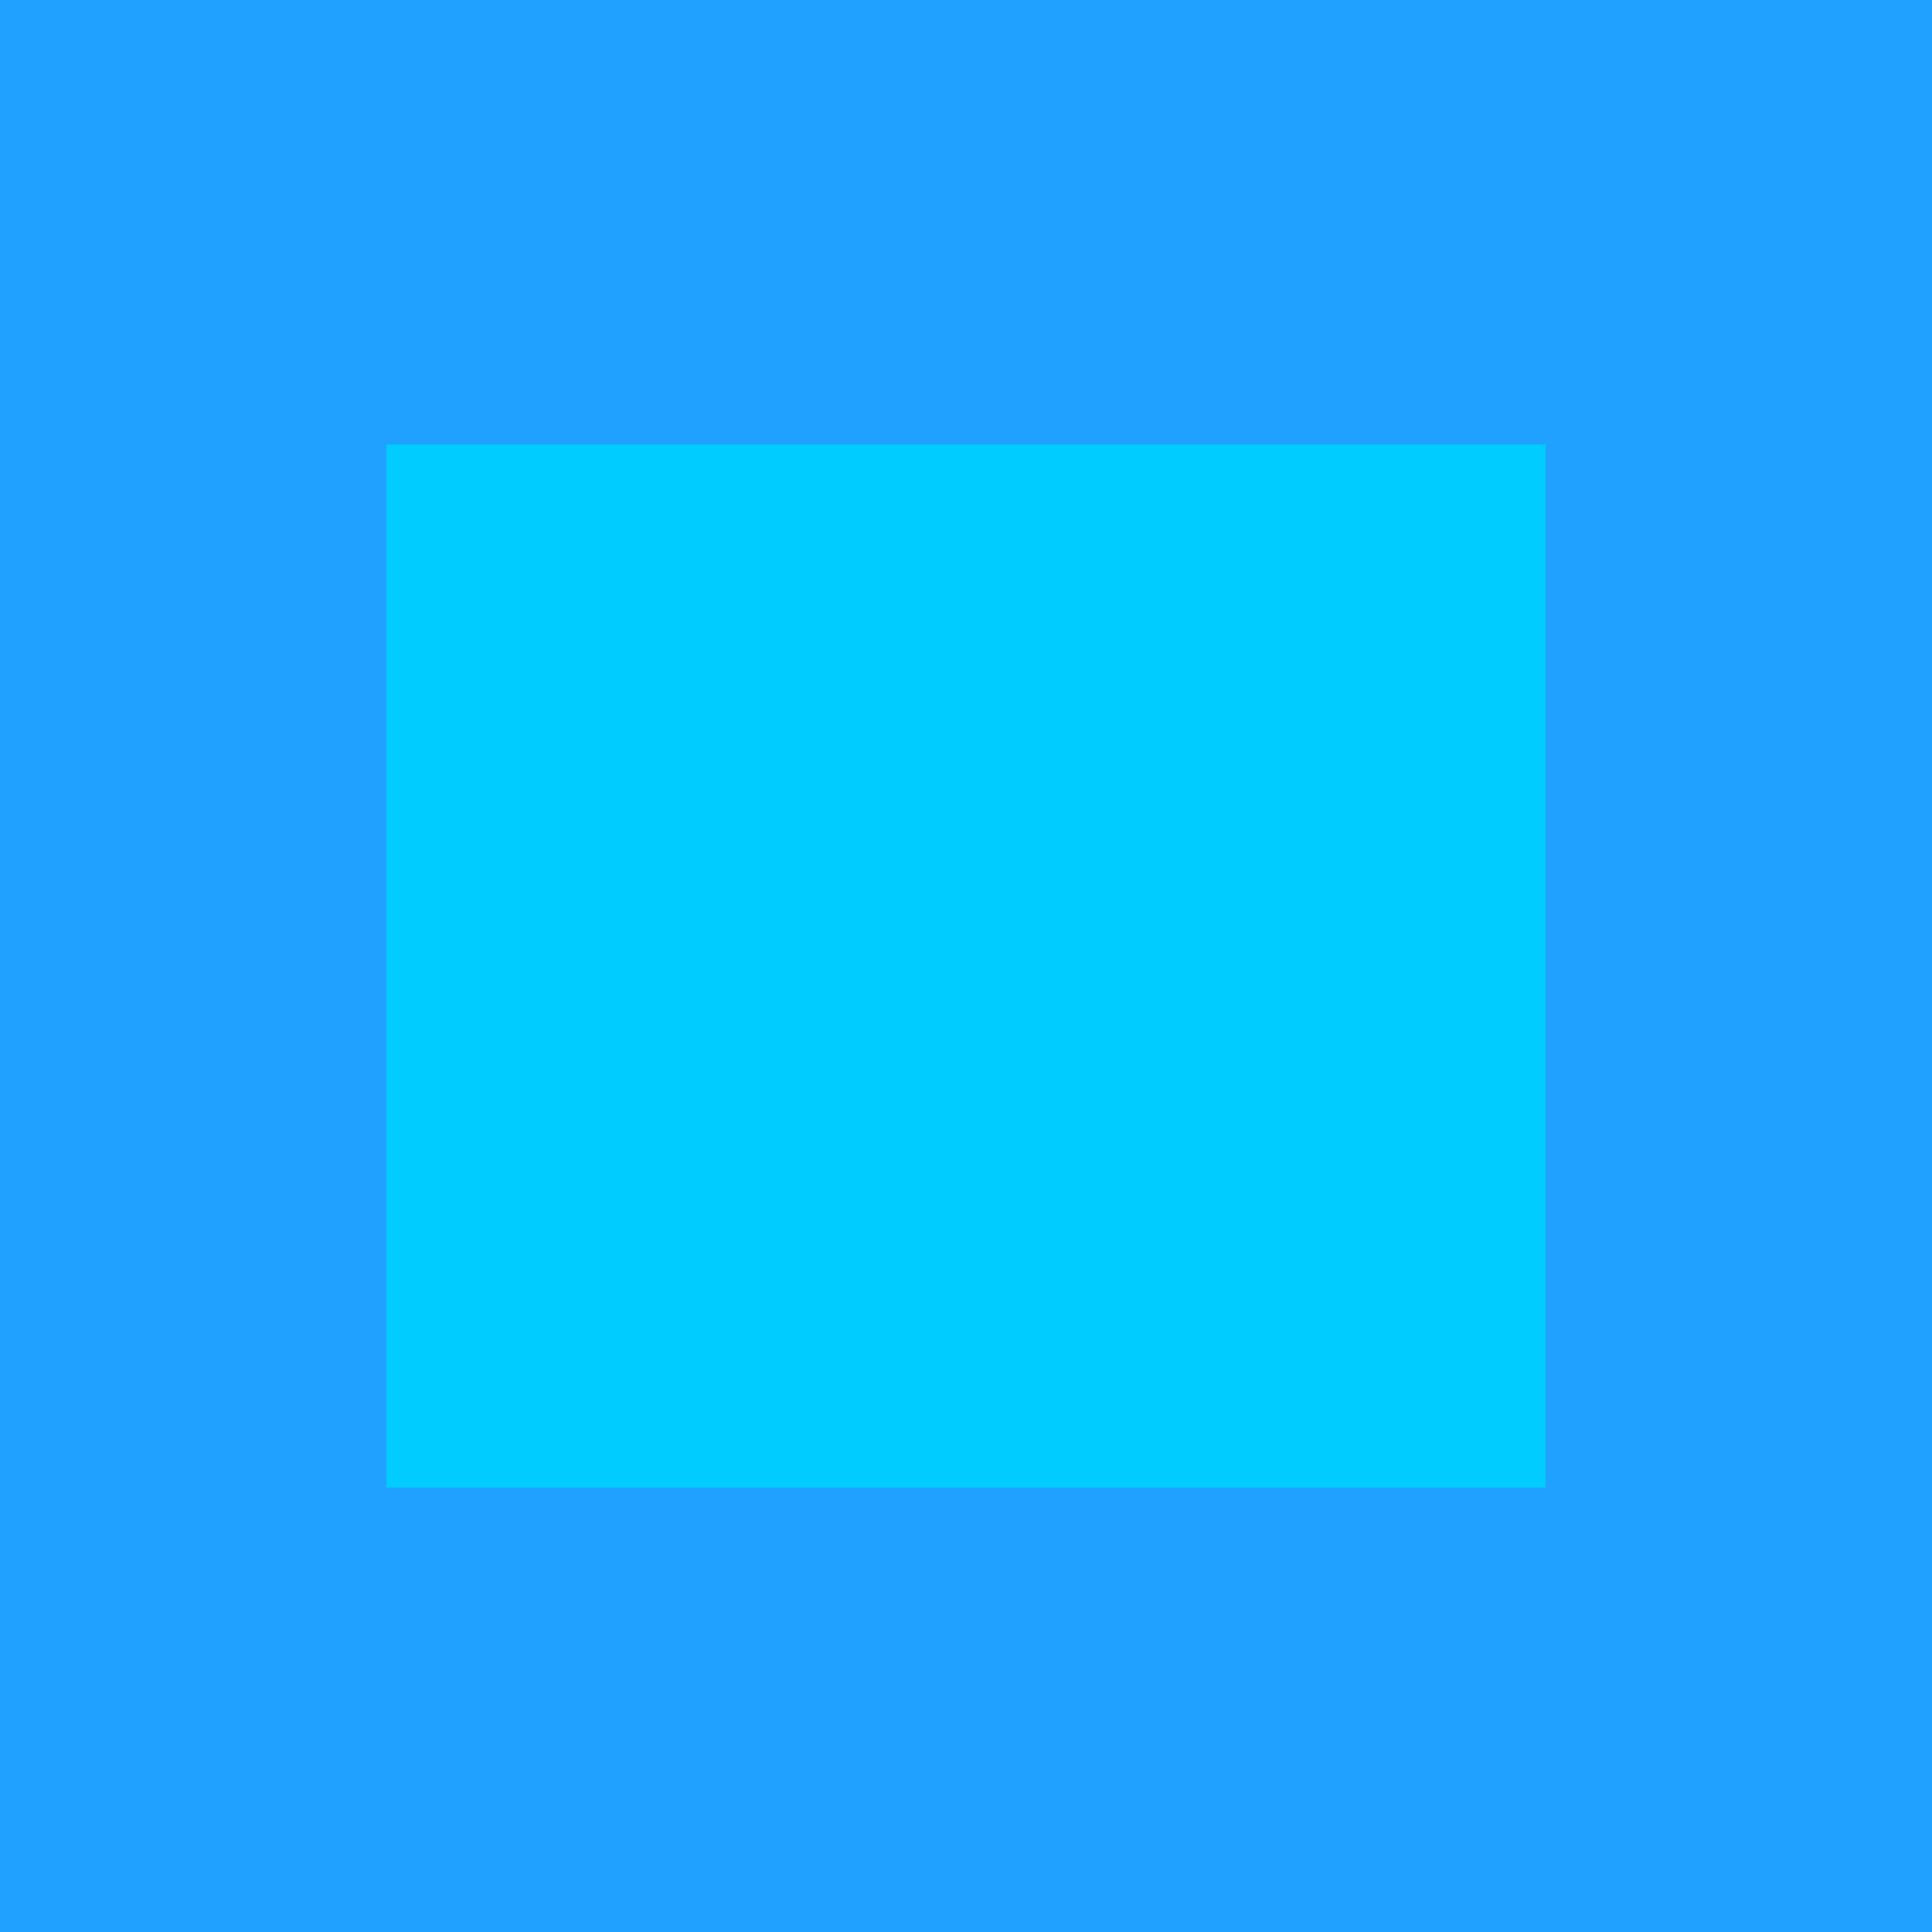 <?xml version="1.0" encoding="UTF-8" standalone="no"?>
<!-- Created with Inkscape (http://www.inkscape.org/) -->

<svg
   xmlns:dc="http://purl.org/dc/elements/1.1/"
   xmlns:cc="http://creativecommons.org/ns#"
   xmlns:rdf="http://www.w3.org/1999/02/22-rdf-syntax-ns#"
   xmlns:svg="http://www.w3.org/2000/svg"
   xmlns="http://www.w3.org/2000/svg"
   xmlns:sodipodi="http://sodipodi.sourceforge.net/DTD/sodipodi-0.dtd"
   xmlns:inkscape="http://www.inkscape.org/namespaces/inkscape"
   width="100"
   height="100"
   id="svg2"
   version="1.1"
   inkscape:version="0.48.4 r9939"
   sodipodi:docname="tile_icons.svg"
   inkscape:export-filename="D:\Downloads\tileicons.png"
   inkscape:export-xdpi="90"
   inkscape:export-ydpi="90">
  <defs
     id="defs4">
    <inkscape:perspective
       sodipodi:type="inkscape:persp3d"
       inkscape:vp_x="-17.72584 : 14.891498 : 0"
       inkscape:vp_y="3.5000302e-014 : 350.74491 : 0"
       inkscape:vp_z="813.73816 : 0 : 0"
       inkscape:persp3d-origin="127.91505 : 41.405073 : 1"
       id="perspective5905" />
  </defs>
  <sodipodi:namedview
     id="base"
     pagecolor="#ffffff"
     bordercolor="#666666"
     borderopacity="1.0"
     inkscape:pageopacity="0.0"
     inkscape:pageshadow="2"
     inkscape:zoom="1"
     inkscape:cx="182.47541"
     inkscape:cy="214.97118"
     inkscape:document-units="px"
     inkscape:current-layer="layer1"
     showgrid="false"
     inkscape:window-width="1920"
     inkscape:window-height="1017"
     inkscape:window-x="-8"
     inkscape:window-y="-8"
     inkscape:window-maximized="1"
     showguides="true"
     inkscape:guide-bbox="true"
     inkscape:object-paths="false"
     inkscape:snap-smooth-nodes="true"
     inkscape:object-nodes="true"
     inkscape:snap-midpoints="false" />
  <g
     inkscape:groupmode="layer"
     id="layer2"
     inkscape:label="Tile"
     sodipodi:insensitive="true"
     style="display:inline">
    <rect
       style="fill:#20a0ff;fill-opacity:1;stroke:none"
       id="rect4234"
       width="100"
       height="100"
       x="0"
       y="0" />
  </g>
  <g
     inkscape:groupmode="layer"
     id="layer4"
     inkscape:label="Icon Place"
     style="display:inline"
     sodipodi:insensitive="true">
    <path
       style="fill:#00ccff;fill-opacity:1;stroke:none"
       d="m 20,23 60,0 0,54 -60,0 z"
       id="rect5035-7"
       inkscape:connector-curvature="0"
       sodipodi:nodetypes="ccccc" />
  </g>
  <g
     inkscape:label="Layer 1"
     inkscape:groupmode="layer"
     id="layer1"
     transform="translate(0,-952.362)">
    <g
       id="g5450"
       transform="translate(-1.414,-11.314)">
      <rect
         y="746.449"
         x="283.496"
         height="45.714"
         width="70"
         id="rect2985"
         style="fill:#000080;fill-opacity:1;stroke:none" />
      <rect
         transform="matrix(0.959,-0.285,0,1,0,0)"
         y="830.618"
         x="295.727"
         height="45.714"
         width="61.499"
         id="rect2985-7-4"
         style="fill:#008080;fill-opacity:1;stroke:none" />
      <path
         id="rect3005-0"
         d="m 333.706,747.124 0,14.625 14.871,-4.415 c 0.062,-0.016 0.122,-0.036 0.184,-0.055 3.406,-1.011 6.185,-5.105 6.185,-9.149 0,-4.043 -2.78,-6.487 -6.185,-5.476 -0.062,0.018 -0.123,0.034 -0.184,0.055 l -14.871,4.415 z m 15.055,0.343 c 1.163,-0.345 2.106,0.494 2.106,1.875 0,1.381 -0.943,2.78 -2.106,3.125 -1.163,0.345 -2.106,-0.494 -2.106,-1.875 0,-1.381 0.943,-2.78 2.106,-3.125 z"
         style="fill:#00ffff;fill-opacity:1;stroke:none"
         inkscape:connector-curvature="0" />
    </g>
    <g
       style="fill:#ff0000"
       transform="matrix(0.963,0,0,0.963,110.686,-108.497)"
       id="g5029">
      <path
         inkscape:connector-curvature="0"
         id="path4171"
         d="m 60.978,995.253 c -3.308,0 -6.084,2.674 -6.084,5.982 0,3.308 2.776,6.008 6.084,6.008 l 0.076,0 14.605,2e-4 0,-11.99 -14.605,-1.8e-4 z m 0,3.937 c 1.129,0 2.045,0.916 2.045,2.045 0,1.13 -0.916,2.045 -2.045,2.045 -1.129,0 -2.045,-0.916 -2.045,-2.045 0,-1.129 0.916,-2.045 2.045,-2.045 z"
         style="fill:#ff0000;fill-opacity:1;stroke:none"
         sodipodi:nodetypes="sssccccssssss" />
      <path
         id="path4175"
         d="m 21.669,982.684 0,37.379 50.864,0 0,-10.383 -11.904,0 -0.102,0 c -4.333,0 -7.976,-4.125 -7.976,-8.458 0,-4.333 3.643,-8.155 7.976,-8.155 l 0.102,0 11.93,0 -0.026,-10.383 z"
         style="fill:#ff0000;fill-opacity:1;stroke:none"
         inkscape:connector-curvature="0"
         sodipodi:nodetypes="cccccssscccc" />
    </g>
    <g
       id="g4199"
       transform="translate(241.191,-247.019)">
      <path
         inkscape:connector-curvature="0"
         id="path4171-4"
         d="m 184.416,997.707 c -4.044,0 -7.312,3.269 -7.312,7.312 0,4.043 3.269,7.344 7.312,7.344 l 0.219,0 17.656,0 0,-14.656 -17.656,0 -0.219,0 z m 0,4.812 c 1.381,0 2.5,1.119 2.5,2.5 0,1.381 -1.119,2.5 -2.5,2.5 -1.381,0 -2.5,-1.119 -2.5,-2.5 0,-1.381 1.119,-2.5 2.5,-2.5 z"
         style="fill:#008080;fill-opacity:1;stroke:none" />
      <path
         sodipodi:nodetypes="cccccssscccc"
         inkscape:connector-curvature="0"
         id="path4175-5"
         d="m 135.978,982.269 0,45.719 63.969,0 0,-14.625 -15.312,0 -0.219,0 c -4.588,0 -8.312,-3.761 -8.312,-8.344 0,-4.582 3.73,-8.312 8.312,-8.312 l 0.219,0 15.312,0 0,-14.438 z"
         style="fill:#008080;fill-opacity:1;stroke:none" />
    </g>
    <g
       id="g5758"
       transform="translate(741.755,-166.877)">
      <path
         transform="matrix(1.979,0,0,1.979,-3.429,1092.95)"
         d="m -108.31,-83.409 c 0,7.712 -6.252,13.963 -13.963,13.963 -7.712,0 -13.963,-6.252 -13.963,-13.963 0,-7.712 6.252,-13.963 13.963,-13.963 7.712,0 13.963,6.252 13.963,13.963 z"
         sodipodi:ry="13.963245"
         sodipodi:rx="13.963245"
         sodipodi:cy="-83.409119"
         sodipodi:cx="-122.27275"
         id="path5087-4"
         style="fill:#008000;fill-opacity:1;stroke:none"
         sodipodi:type="arc" />
      <path
         transform="matrix(-1.739,0,0,-1.739,-480.574,787.824)"
         d="m -127.556,-80.579 c 0,4.273 -3.464,7.736 -7.736,7.736 -4.273,0 -7.736,-3.464 -7.736,-7.736 0,-4.273 3.464,-7.736 7.736,-7.736 4.273,0 7.736,3.464 7.736,7.736 z"
         sodipodi:ry="7.736393"
         sodipodi:rx="7.736393"
         sodipodi:cy="-80.578735"
         sodipodi:cx="-135.29253"
         id="path5089-2-9"
         style="fill:#0000ff;fill-opacity:1;stroke:none"
         sodipodi:type="arc" />
      <g
         transform="translate(-214.515,-194.173)"
         id="g5223-9-2">
        <path
           style="fill:none;stroke:#000000;stroke-width:1px;stroke-linecap:butt;stroke-linejoin:miter;stroke-opacity:1"
           d="m -6.133,1122.084 -49.437,0"
           id="path5196-5-7"
           inkscape:connector-curvature="0" />
        <path
           style="fill:none;stroke:#000000;stroke-width:1px;stroke-linecap:butt;stroke-linejoin:miter;stroke-opacity:1"
           d="m -30.851,1097.365 0,49.437"
           id="path5196-6-4-7"
           inkscape:connector-curvature="0" />
      </g>
      <path
         inkscape:transform-center-y="-5.0705561"
         inkscape:transform-center-x="5.0705808"
         transform="matrix(-0.241,-0.241,0.247,-0.247,-297.747,895.95)"
         d="m -166.399,76.742 6.515,-34.644 -6.515,-36.573 26.745,22.964 34.931,12.644 -33.26,11.68 z"
         inkscape:randomized="0"
         inkscape:rounded="0"
         inkscape:flatsided="false"
         sodipodi:arg2="3.0730199"
         sodipodi:arg1="2.0943951"
         sodipodi:r2="14.076442"
         sodipodi:r1="41.11721"
         sodipodi:cy="41.133362"
         sodipodi:cx="-145.84077"
         sodipodi:sides="3"
         id="path5653"
         style="fill:#ff0000;fill-opacity:1;stroke:none"
         sodipodi:type="star" />
    </g>
    <path
       style="fill:#ff0000;fill-opacity:1;stroke:none"
       d="m 274.656,837.362 c -2.032,0 -3.656,1.624 -3.656,3.656 l 0,1.344 57,0 0,-1.344 c 0,-2.032 -1.624,-3.656 -3.656,-3.656 z M 271,849.362 l 0,21.344 c 0,2.032 1.624,3.656 3.656,3.656 l 49.688,0 c 2.032,0 3.656,-1.624 3.656,-3.656 l 0,-21.344 z"
       id="rect5793-8-6"
       inkscape:connector-curvature="0"
       sodipodi:nodetypes="ssccssscsssscc" />
    <rect
       style="fill:#008080;fill-opacity:1;stroke:none"
       id="rect5793-8-6-5"
       width="37"
       height="57"
       x="744.862"
       y="-610"
       transform="matrix(0,1,-1,0,0,0)"
       ry="3.668" />
    <g
       id="g5105"
       transform="matrix(0.496,0,0,0.496,976.894,220.322)">
      <g
         id="g5043-7"
         transform="translate(-92.5,-113.5)">
        <g
           id="g3774-9-5"
           transform="translate(-284.924,105.5)">
          <rect
             inkscape:transform-center-x="1.2394475e-005"
             inkscape:transform-center-y="-45.606236"
             y="1047.362"
             x="-267.076"
             height="65"
             width="16"
             id="rect3272-5-1-7-4"
             style="fill:#ff0000;fill-opacity:1;stroke:none" />
          <rect
             inkscape:transform-center-y="-32.5"
             y="1047.362"
             x="-267.076"
             height="65"
             width="16"
             id="rect3272-5-1-8-3-1"
             style="fill:#ff0000;fill-opacity:1;stroke:none" />
          <rect
             inkscape:transform-center-x="28.14583"
             transform="matrix(-0.5,-0.866,0.866,-0.5,0,0)"
             inkscape:transform-center-y="16.250001"
             y="-845.547"
             x="-841.796"
             height="65"
             width="16"
             id="rect3272-5-1-8-6-7-2"
             style="fill:#ff0000;fill-opacity:1;stroke:none" />
          <rect
             inkscape:transform-center-x="-28.145802"
             transform="matrix(-0.5,0.866,-0.866,-0.5,0,0)"
             inkscape:transform-center-y="16.250018"
             y="-396.815"
             x="1084.872"
             height="65"
             width="16"
             id="rect3272-5-1-8-0-2-0"
             style="fill:#ff0000;fill-opacity:1;stroke:none" />
        </g>
        <g
           id="g3801-6-0"
           transform="translate(-284.924,105.5)">
          <rect
             inkscape:transform-center-x="28.145849"
             transform="matrix(0.5,-0.866,0.866,0.5,0,0)"
             inkscape:transform-center-y="-16.249982"
             y="266.815"
             x="-1100.872"
             height="65"
             width="16"
             id="rect3272-5-1-8-2-0-1"
             style="fill:#008080;fill-opacity:1;stroke:none" />
          <rect
             inkscape:transform-center-x="-28.145821"
             transform="matrix(0.5,0.866,-0.866,0.5,0,0)"
             inkscape:transform-center-y="-16.249999"
             y="715.547"
             x="825.796"
             height="65"
             width="16"
             id="rect3272-5-1-8-4-1-4"
             style="fill:#008080;fill-opacity:1;stroke:none" />
          <rect
             transform="scale(-1,-1)"
             inkscape:transform-center-y="32.5"
             y="-1177.362"
             x="251.076"
             height="65"
             width="16"
             id="rect3272-5-1-8-8-6-6"
             style="fill:#008080;fill-opacity:1;stroke:none" />
        </g>
      </g>
      <path
         inkscape:connector-curvature="0"
         id="path3299-5-1-3-6-5-0"
         d="m -636.5,1054.362 c -27.614,0 -50,22.386 -50,50 0,27.614 22.386,50 50,50 27.614,0 50,-22.386 50,-50 0,-27.614 -22.386,-50 -50,-50 z m 0,16 c 18.778,0 34,15.222 34,34 0,18.778 -15.222,34 -34,34 -18.778,0 -34,-15.222 -34,-34 0,-18.778 15.222,-34 34,-34 z"
         style="fill:#00ff00;fill-opacity:1;stroke:none" />
      <path
         transform="matrix(1.525,0,0,1.525,180.746,885.845)"
         d="m -521,143.25 c 0,8.146 -6.604,14.75 -14.75,14.75 -8.146,0 -14.75,-6.604 -14.75,-14.75 0,-8.146 6.604,-14.75 14.75,-14.75 8.146,0 14.75,6.604 14.75,14.75 z"
         sodipodi:ry="14.75"
         sodipodi:rx="14.75"
         sodipodi:cy="143.25"
         sodipodi:cx="-535.75"
         id="path5021-7"
         style="fill:#008080;fill-opacity:1;stroke:none"
         sodipodi:type="arc" />
    </g>
    <g
       id="g5207"
       transform="matrix(0.33,0,0,0.33,625.209,199.437)">
      <path
         inkscape:connector-curvature="0"
         id="path5733-7-6-1-7"
         d="m -252.969,1393.331 0,106.062 93.938,0 0,-106.062 -93.938,0 z m 33.75,30.844 7.031,0 0,6.875 c 10.47,1.683 18.469,10.743 18.469,21.688 0,2.749 -0.516,5.387 -1.438,7.812 l 5.938,3.438 -3.5,6.094 -5.938,-3.438 c -4.031,4.933 -10.195,8.094 -17.062,8.094 -6.868,0 -13,-3.16 -17.031,-8.094 l -5.938,3.438 -3.531,-6.094 5.969,-3.438 c -0.922,-2.426 -1.438,-5.063 -1.438,-7.812 0,-10.945 7.998,-20.005 18.469,-21.688 l 0,-6.875 z m 0,14.031 c -6.558,1.582 -11.438,7.487 -11.438,14.531 0,1.464 0.202,2.882 0.594,4.219 l 6.25,-3.594 c -0.015,-0.203 -0.031,-0.418 -0.031,-0.625 0,-3.229 1.899,-5.999 4.625,-7.312 l 0,-7.219 z m 7.031,0 0,7.219 c 2.726,1.314 4.625,4.084 4.625,7.312 0,0.207 -0.016,0.422 -0.031,0.625 l 6.219,3.594 c 0.392,-1.337 0.625,-2.755 0.625,-4.219 0,-7.044 -4.879,-12.949 -11.438,-14.531 z m -8.094,21.25 -6.25,3.594 c 2.723,2.858 6.554,4.656 10.812,4.656 4.259,0 8.09,-1.798 10.812,-4.656 l -6.219,-3.594 c -1.306,0.894 -2.892,1.438 -4.594,1.438 -1.702,0 -3.256,-0.543 -4.562,-1.438 z"
         style="fill:#008080;fill-opacity:1;stroke:none" />
      <path
         sodipodi:nodetypes="cccccccccc"
         inkscape:connector-curvature="0"
         id="rect5083-0-3-3"
         d="m -274.192,1375.14 0,142.445 136.383,0 0,-142.445 z m 15.154,12.123 106.076,0 0,118.199 -106.076,0 z"
         style="fill:#008080;fill-opacity:1;stroke:none" />
    </g>
    <g
       id="g5754-8"
       style="fill:#008080"
       transform="translate(445.121,-326.327)">
      <path
         sodipodi:nodetypes="cccccccccc"
         inkscape:connector-curvature="0"
         id="rect5083-1"
         d="m 27,979.362 0,47 45,0 0,-47 z m 5,4 35,0 0,39 -35,0 z"
         style="fill:#008080;fill-opacity:1;stroke:none" />
      <path
         sodipodi:nodetypes="cccccsssssccsssscc"
         inkscape:connector-curvature="0"
         id="path5733-8"
         d="m 34,985.362 0,35 31,0 0,-35 z m 13,7.953 c 5.553,0 10.062,4.51 10.062,10.062 0,5.553 -4.51,10.031 -10.062,10.031 -5.553,0 -10.062,-4.479 -10.062,-10.031 0,-5.553 4.51,-10.062 10.062,-10.062 z m -7.062,3 2.062,4.531 c -0.386,0.761 -0.625,1.62 -0.625,2.531 0,3.095 2.499,5.594 5.594,5.594 3.095,0 5.625,-2.498 5.625,-5.594 0,-3.095 -2.53,-5.625 -5.625,-5.625 -0.947,0 -1.812,0.242 -2.594,0.656 z"
         style="fill:#008080;fill-opacity:1;stroke:none" />
    </g>
    <g
       transform="matrix(0.33,0,0,0.33,294.952,379.073)"
       id="g5207-5-6"
       style="fill:#ff0000">
      <path
         inkscape:connector-curvature="0"
         id="path5733-7-6-1-7-9-6"
         d="m -252.969,1393.331 0,106.062 93.938,0 0,-106.062 -93.938,0 z m 33.75,30.844 7.031,0 0,6.875 c 10.47,1.683 18.469,10.743 18.469,21.688 0,2.749 -0.516,5.387 -1.438,7.812 l 5.938,3.438 -3.5,6.094 -5.938,-3.438 c -4.031,4.933 -10.195,8.094 -17.062,8.094 -6.868,0 -13,-3.16 -17.031,-8.094 l -5.938,3.438 -3.531,-6.094 5.969,-3.438 c -0.922,-2.426 -1.438,-5.063 -1.438,-7.812 0,-10.945 7.998,-20.005 18.469,-21.688 l 0,-6.875 z m 0,14.031 c -6.558,1.582 -11.438,7.487 -11.438,14.531 0,1.464 0.202,2.882 0.594,4.219 l 6.25,-3.594 c -0.015,-0.203 -0.031,-0.418 -0.031,-0.625 0,-3.229 1.899,-5.999 4.625,-7.312 l 0,-7.219 z m 7.031,0 0,7.219 c 2.726,1.314 4.625,4.084 4.625,7.312 0,0.207 -0.016,0.422 -0.031,0.625 l 6.219,3.594 c 0.392,-1.337 0.625,-2.755 0.625,-4.219 0,-7.044 -4.879,-12.949 -11.438,-14.531 z m -8.094,21.25 -6.25,3.594 c 2.723,2.858 6.554,4.656 10.812,4.656 4.259,0 8.09,-1.798 10.812,-4.656 l -6.219,-3.594 c -1.306,0.894 -2.892,1.438 -4.594,1.438 -1.702,0 -3.256,-0.543 -4.562,-1.438 z"
         style="fill:#ff0000;fill-opacity:1;stroke:none" />
      <path
         sodipodi:nodetypes="cccccccccc"
         inkscape:connector-curvature="0"
         id="rect5083-0-3-3-9-0"
         d="m -274.192,1375.14 0,142.445 136.383,0 0,-142.445 z m 15.154,12.123 106.076,0 0,118.199 -106.076,0 z"
         style="fill:#ff0000;fill-opacity:1;stroke:none" />
    </g>
    <g
       id="g5333-3"
       transform="matrix(0.766,0,0,0.767,170.38,55.594)"
       style="fill:#ff0000">
      <path
         id="path5329-8"
         transform="translate(0,952.362)"
         d="m 244.031,62.562 c -1.805,0 -3.461,0.309 -4.938,0.906 -1.477,0.598 -2.727,1.457 -3.781,2.594 -1.055,1.137 -1.883,2.547 -2.469,4.188 -0.586,1.641 -0.875,3.508 -0.875,5.594 0,1.898 0.254,3.609 0.781,5.156 0.527,1.547 1.316,2.887 2.312,4 0.996,1.113 2.195,1.953 3.625,2.562 1.43,0.61 3.031,0.938 4.812,0.938 1.805,0 3.441,-0.344 4.906,-1 1.465,-0.656 2.719,-1.559 3.75,-2.719 1.031,-1.16 1.832,-2.531 2.406,-4.125 0.574,-1.594 0.844,-3.352 0.844,-5.25 -3e-5,-2.016 -0.254,-3.824 -0.781,-5.406 -0.527,-1.582 -1.266,-2.898 -2.25,-4 -0.984,-1.101 -2.188,-1.945 -3.594,-2.531 -1.406,-0.586 -2.992,-0.906 -4.75,-0.906 z m -0.156,3.375 c 2.344,0 4.203,0.84 5.562,2.469 1.359,1.629 2.031,3.961 2.031,7.031 -2e-5,1.477 -0.148,2.805 -0.5,4 -0.352,1.195 -0.875,2.219 -1.531,3.062 -0.656,0.844 -1.445,1.512 -2.406,1.969 -0.961,0.457 -2.07,0.688 -3.312,0.688 -2.461,0 -4.379,-0.844 -5.75,-2.531 -1.371,-1.687 -2.062,-4.008 -2.062,-6.938 0,-1.523 0.187,-2.887 0.562,-4.094 0.375,-1.207 0.914,-2.23 1.594,-3.062 0.68,-0.832 1.504,-1.461 2.5,-1.906 0.996,-0.445 2.094,-0.688 3.312,-0.688 z"
         style="font-size:72px;font-style:normal;font-variant:normal;font-weight:300;font-stretch:normal;line-height:125%;letter-spacing:0px;word-spacing:0px;fill:#ff0000;fill-opacity:1;stroke:none;font-family:Segoe WP SemiLight;-inkscape-font-specification:Segoe WP SemiLight Light"
         inkscape:connector-curvature="0" />
      <path
         id="path5325-0"
         d="m 244.241,1066.968 -4.254,0 31.324,-51.117 4.219,0 z"
         style="font-size:72px;font-style:normal;font-variant:normal;font-weight:300;font-stretch:normal;line-height:125%;letter-spacing:0px;word-spacing:0px;fill:#ff0000;fill-opacity:1;stroke:none;font-family:Segoe WP SemiLight;-inkscape-font-specification:Segoe WP SemiLight Light"
         inkscape:connector-curvature="0" />
      <path
         id="path5323-1"
         transform="translate(0,952.362)"
         d="m 272.812,88.719 c -1.781,0 -3.418,0.328 -4.906,0.938 -1.488,0.609 -2.758,1.477 -3.812,2.625 -1.055,1.148 -1.852,2.547 -2.438,4.188 -0.586,1.641 -0.906,3.5 -0.906,5.562 -3e-5,1.898 0.273,3.629 0.812,5.188 0.539,1.559 1.316,2.867 2.312,3.969 0.996,1.102 2.195,1.953 3.625,2.562 1.43,0.609 3.023,0.938 4.781,0.938 1.805,0 3.441,-0.324 4.906,-0.969 1.465,-0.644 2.719,-1.559 3.75,-2.719 1.031,-1.16 1.832,-2.531 2.406,-4.125 0.574,-1.594 0.875,-3.352 0.875,-5.25 -6e-5,-2.016 -0.254,-3.832 -0.781,-5.438 -0.527,-1.605 -1.297,-2.93 -2.281,-4.031 -0.984,-1.102 -2.188,-1.945 -3.594,-2.531 -1.406,-0.586 -2.992,-0.906 -4.75,-0.906 z m -0.125,3.469 c 2.367,0 4.234,0.801 5.594,2.406 1.359,1.605 2.031,3.938 2.031,7.031 -6e-5,1.5 -0.168,2.867 -0.531,4.062 -0.363,1.195 -0.895,2.219 -1.562,3.062 -0.668,0.844 -1.477,1.461 -2.438,1.906 -0.961,0.445 -2.063,0.688 -3.281,0.688 -1.219,0 -2.289,-0.223 -3.25,-0.656 -0.961,-0.434 -1.801,-1.066 -2.469,-1.875 -0.668,-0.809 -1.168,-1.797 -1.531,-2.969 -0.363,-1.172 -0.563,-2.484 -0.562,-3.938 -3e-5,-1.523 0.187,-2.887 0.562,-4.094 0.375,-1.207 0.934,-2.231 1.625,-3.062 0.691,-0.832 1.516,-1.461 2.5,-1.906 0.984,-0.445 2.094,-0.656 3.312,-0.656 z"
         style="font-size:72px;font-style:normal;font-variant:normal;font-weight:300;font-stretch:normal;line-height:125%;letter-spacing:0px;word-spacing:0px;fill:#ff0000;fill-opacity:1;stroke:none;font-family:Segoe WP SemiLight;-inkscape-font-specification:Segoe WP SemiLight Light"
         inkscape:connector-curvature="0" />
    </g>
    <g
       id="g5651"
       transform="translate(783,142)">
      <path
         sodipodi:nodetypes="cccc"
         inkscape:connector-curvature="0"
         id="path5377-7-6"
         d="M -156.225,557.142 -100.5,518.582 -44.775,557.142 z"
         inkscape:transform-center-y="-15.335421"
         style="fill:#00ff00;fill-opacity:1;stroke:none" />
      <path
         sodipodi:nodetypes="cccc"
         inkscape:connector-curvature="0"
         id="path5377-7-8-1"
         d="M -142.411,557.142 -100.5,528.141 -58.589,557.142 z"
         inkscape:transform-center-y="-11.533777"
         style="fill:#008080;fill-opacity:1;stroke:none" />
    </g>
    <g
       id="g5688"
       transform="translate(800,177)">
      <path
         sodipodi:nodetypes="cccc"
         inkscape:connector-curvature="0"
         id="path5377-9"
         d="m -42.475,522.476 75.475,-52.227 75.475,52.227 z"
         inkscape:transform-center-y="-20.770551"
         style="fill:#ff0000;fill-opacity:1;stroke:none" />
      <path
         inkscape:connector-curvature="0"
         id="path5377-7-6-4"
         d="m 33,483.913 -55.719,38.562 13.812,0 41.906,-29 41.906,29 13.812,0 -55.719,-38.562 z"
         style="fill:#00ff00;fill-opacity:1;stroke:none" />
    </g>
    <g
       id="g5863"
       style="fill:#ff0000"
       transform="translate(381.838,-149.2)">
      <rect
         y="1016.362"
         x="30"
         height="6"
         width="38"
         id="rect5365-9-8"
         style="fill:#ff0000;fill-opacity:1;stroke:none" />
      <rect
         y="997.362"
         x="34"
         height="17"
         width="4"
         id="rect5367-8-8"
         style="fill:#ff0000;fill-opacity:1;stroke:none" />
      <rect
         y="997.362"
         x="47"
         height="17"
         width="4"
         id="rect5367-2-0-3"
         style="fill:#ff0000;fill-opacity:1;stroke:none" />
      <rect
         y="997.362"
         x="60"
         height="17"
         width="4"
         id="rect5367-5-8-7"
         style="fill:#ff0000;fill-opacity:1;stroke:none" />
      <path
         inkscape:connector-curvature="0"
         id="path5377-9-4-7-1"
         d="m 49,982.362 -19,13 4.972,0 14.028,-9.595 14.028,9.595 4.972,0 -19,-13 z m 0,5.785 -10.55,7.215 21.101,0 -10.55,-7.215 z"
         style="fill:#ff0000;fill-opacity:1;stroke:none" />
    </g>
    <g
       id="g6078"
       transform="matrix(1.11,0,0,1.11,608.621,-343.745)">
      <g
         transform="translate(138.659,-70.711)"
         id="g6006">
        <path
           inkscape:connector-curvature="0"
           style="fill:#ff0000;fill-opacity:1;stroke:none"
           d="m -1.438,111.406 0,21 46.594,0 0,-21 -46.594,0 z m 2.5,1.625 41.594,0 0,17.781 -41.594,0 0,-17.781 z m 20.781,1.844 c -2.406,0 -4.344,3.153 -4.344,7.031 0,3.879 1.938,7.031 4.344,7.031 2.406,0 4.375,-3.153 4.375,-7.031 0,-3.879 -1.969,-7.031 -4.375,-7.031 z"
           transform="translate(0,952.362)"
           id="rect5766-2-7" />
        <path
           style="fill:#ffff00;fill-opacity:1;stroke:none"
           d="m 1.066,121.912 0,-8.839 20.716,0 20.716,0 0,8.839 0,8.839 -20.716,0 -20.716,0 0,-8.839 z m 23.098,6.044 c 1.707,-1.655 2.556,-5.465 1.903,-8.549 -0.283,-1.336 -1.425,-3.34 -2.249,-3.946 -1.963,-1.443 -4.105,-0.596 -5.488,2.17 -0.746,1.493 -0.829,1.918 -0.829,4.281 0,2.363 0.082,2.789 0.829,4.281 1.512,3.024 3.815,3.72 5.835,1.762 z"
           id="path6004"
           inkscape:connector-curvature="0"
           transform="translate(0,952.362)" />
      </g>
      <g
         id="g6006-1"
         transform="translate(140.619,-72.273)">
        <path
           style="fill:#ff0000;fill-opacity:1;stroke:none"
           d="m -1.438,111.406 0,21 46.594,0 0,-21 -46.594,0 z m 2.5,1.625 41.594,0 0,17.781 -41.594,0 0,-17.781 z m 20.781,1.844 c -2.406,0 -4.344,3.153 -4.344,7.031 0,3.879 1.938,7.031 4.344,7.031 2.406,0 4.375,-3.153 4.375,-7.031 0,-3.879 -1.969,-7.031 -4.375,-7.031 z"
           transform="translate(0,952.362)"
           id="rect5766-2-7-0"
           inkscape:connector-curvature="0" />
        <path
           style="fill:#ffff00;fill-opacity:1;stroke:none"
           d="m 1.066,121.912 0,-8.839 20.716,0 20.716,0 0,8.839 0,8.839 -20.716,0 -20.716,0 0,-8.839 z m 23.098,6.044 c 1.707,-1.655 2.556,-5.465 1.903,-8.549 -0.283,-1.336 -1.425,-3.34 -2.249,-3.946 -1.963,-1.443 -4.105,-0.596 -5.488,2.17 -0.746,1.493 -0.829,1.918 -0.829,4.281 0,2.363 0.082,2.789 0.829,4.281 1.512,3.024 3.815,3.72 5.835,1.762 z"
           id="path6004-9"
           inkscape:connector-curvature="0"
           transform="translate(0,952.362)" />
      </g>
      <g
         id="g6006-9"
         transform="translate(142.58,-73.834)">
        <path
           style="fill:#ff0000;fill-opacity:1;stroke:none"
           d="m -1.438,111.406 0,21 46.594,0 0,-21 -46.594,0 z m 2.5,1.625 41.594,0 0,17.781 -41.594,0 0,-17.781 z m 20.781,1.844 c -2.406,0 -4.344,3.153 -4.344,7.031 0,3.879 1.938,7.031 4.344,7.031 2.406,0 4.375,-3.153 4.375,-7.031 0,-3.879 -1.969,-7.031 -4.375,-7.031 z"
           transform="translate(0,952.362)"
           id="rect5766-2-7-68"
           inkscape:connector-curvature="0" />
        <path
           style="fill:#ffff00;fill-opacity:1;stroke:none"
           d="m 1.066,121.912 0,-8.839 20.716,0 20.716,0 0,8.839 0,8.839 -20.716,0 -20.716,0 0,-8.839 z m 23.098,6.044 c 1.707,-1.655 2.556,-5.465 1.903,-8.549 -0.283,-1.336 -1.425,-3.34 -2.249,-3.946 -1.963,-1.443 -4.105,-0.596 -5.488,2.17 -0.746,1.493 -0.829,1.918 -0.829,4.281 0,2.363 0.082,2.789 0.829,4.281 1.512,3.024 3.815,3.72 5.835,1.762 z"
           id="path6004-3"
           inkscape:connector-curvature="0"
           transform="translate(0,952.362)" />
      </g>
      <g
         id="g6006-1-4"
         transform="translate(144.54,-75.396)">
        <path
           style="fill:#ff0000;fill-opacity:1;stroke:none"
           d="m -1.438,111.406 0,21 46.594,0 0,-21 -46.594,0 z m 2.5,1.625 41.594,0 0,17.781 -41.594,0 0,-17.781 z m 20.781,1.844 c -2.406,0 -4.344,3.153 -4.344,7.031 0,3.879 1.938,7.031 4.344,7.031 2.406,0 4.375,-3.153 4.375,-7.031 0,-3.879 -1.969,-7.031 -4.375,-7.031 z"
           transform="translate(0,952.362)"
           id="rect5766-2-7-0-8"
           inkscape:connector-curvature="0" />
        <path
           style="fill:#ffff00;fill-opacity:1;stroke:none"
           d="m 1.066,121.912 0,-8.839 20.716,0 20.716,0 0,8.839 0,8.839 -20.716,0 -20.716,0 0,-8.839 z m 23.098,6.044 c 1.707,-1.655 2.556,-5.465 1.903,-8.549 -0.283,-1.336 -1.425,-3.34 -2.249,-3.946 -1.963,-1.443 -4.105,-0.596 -5.488,2.17 -0.746,1.493 -0.829,1.918 -0.829,4.281 0,2.363 0.082,2.789 0.829,4.281 1.512,3.024 3.815,3.72 5.835,1.762 z"
           id="path6004-9-4"
           inkscape:connector-curvature="0"
           transform="translate(0,952.362)" />
      </g>
    </g>
    <rect
       style="fill:#008000;fill-opacity:1;stroke:none"
       id="rect6067"
       width="12.794"
       height="23.204"
       x="787.993"
       y="753.508" />
    <path
       inkscape:connector-curvature="0"
       style="fill:#008000;fill-opacity:1;stroke:none"
       d="m 787.984,776.712 -6.87,5.412 12.803,0 6.87,-5.412 -12.803,0 z"
       id="rect6069" />
    <path
       style="fill:#ff0000;fill-opacity:1;stroke:none"
       d="m 772.523,805.682 0,1.735 -2.186,0 0,1.735 -2.186,0 0,1.735 -2.186,0 0,23.315 51.731,0 0,-1.735 2.186,0 0,-1.735 2.186,0 0,-1.735 2.186,0 0,-23.315 -51.731,0 z"
       id="rect5766-2-7-5"
       inkscape:connector-curvature="0" />
    <path
       style="fill:#ffff00;fill-opacity:1;stroke:none"
       d="m 775.289,817.336 0,-9.813 23,0 23,0 0,9.813 0,9.813 -23,0 -23,0 0,-9.813 z m 25.645,6.71 c 1.896,-1.837 2.837,-6.068 2.112,-9.492 -0.314,-1.483 -1.583,-3.708 -2.497,-4.381 -2.18,-1.602 -4.558,-0.662 -6.093,2.409 -0.829,1.657 -0.92,2.13 -0.92,4.753 0,2.624 0.091,3.096 0.92,4.753 1.679,3.358 4.236,4.13 6.478,1.957 z"
       id="path6004-9-4-8"
       inkscape:connector-curvature="0" />
    <path
       inkscape:connector-curvature="0"
       style="fill:#008080;fill-opacity:1;stroke:none"
       d="m 790.773,805.578 0,23.212 -6.87,5.412 17.244,0 6.87,-5.412 0,-23.212 z"
       id="rect6067-8-1"
       sodipodi:nodetypes="ccccccc" />
    <path
       style="fill:#008000;fill-opacity:1;stroke:none"
       d="m 792.994,805.578 0,23.211 -6.87,5.412 12.803,0 6.87,-5.412 0,-23.211 -12.803,0 z"
       id="rect6067-8"
       inkscape:connector-curvature="0" />
    <g
       id="g3165"
       transform="matrix(1.11,0,0,1.11,620.387,-341.452)">
      <path
         inkscape:connector-curvature="0"
         id="rect5766-2-7-5-7-8"
         d="m 132.955,1069.122 0,1.562 -1.969,0 0,1.562 -1.969,0 0,1.562 -1.969,0 0,21 16.156,0 6.188,-4.875 0,-1.469 -13.938,0 0,-8.844 0,-8.844 13.938,0 0,-1.656 -16.438,0 z m 31.969,0 0,1.656 11.938,0 0,8.844 0,8.844 -11.938,0 0,1.469 -6.188,4.875 14.906,0 0,-1.562 1.969,0 0,-1.562 1.969,0 0,-1.562 1.969,0 0,-21 -14.625,0 z"
         style="fill:#008080;fill-opacity:1;stroke:none" />
      <path
         id="rect6067-8-9-8"
         d="m 151.389,1069.024 0,20.906 -6.188,4.875 11.531,0 6.188,-4.875 0,-20.906 -11.531,0 z"
         style="fill:#008080;fill-opacity:1;stroke:none"
         inkscape:connector-curvature="0" />
    </g>
    <g
       transform="matrix(1.11,0,0,1.11,713.055,-323.517)"
       id="g4259-3">
      <path
         inkscape:connector-curvature="0"
         id="path4096-2-1"
         transform="translate(0,952.362)"
         d="m 138.875,27.594 c -12.141,0 -21.969,9.827 -21.969,21.969 0,12.141 9.827,22 21.969,22 12.141,0 22,-9.859 22,-22 0,-12.141 -9.859,-21.969 -22,-21.969 z"
         style="fill:#00ffff;fill-opacity:1;stroke:none" />
      <g
         transform="matrix(1.68,0,0,1.68,-81.285,-719.622)"
         id="g4116-2-6-2">
        <path
           sodipodi:type="arc"
           style="fill:#008080;fill-opacity:1;stroke:none"
           id="path4096-2-8-3"
           sodipodi:cx="124.90234"
           sodipodi:cy="63.964844"
           sodipodi:rx="6.9335938"
           sodipodi:ry="6.9335938"
           d="m 131.836,63.965 c 0,3.829 -3.104,6.934 -6.934,6.934 -3.829,0 -6.934,-3.104 -6.934,-6.934 0,-3.829 3.104,-6.934 6.934,-6.934 3.829,0 6.934,3.104 6.934,6.934 z"
           transform="matrix(1.887,0,0,1.887,-104.677,901.757)" />
        <path
           sodipodi:type="arc"
           style="fill:#008000;fill-opacity:1;stroke:none"
           id="path4096-3-1-5-3"
           sodipodi:cx="124.90234"
           sodipodi:cy="63.964844"
           sodipodi:rx="6.9335938"
           sodipodi:ry="6.9335938"
           d="m 131.836,63.965 c 0,3.829 -3.104,6.934 -6.934,6.934 -3.829,0 -6.934,-3.104 -6.934,-6.934 0,-3.829 3.104,-6.934 6.934,-6.934 3.829,0 6.934,3.104 6.934,6.934 z"
           transform="matrix(1.31,0,0,1.31,-32.843,938.597)" />
      </g>
      <rect
         y="998.108"
         x="116.899"
         height="3.821"
         width="43.968"
         id="rect4178-4"
         style="fill:#00ff00;fill-opacity:1;stroke:none" />
    </g>
    <g
       id="g5335"
       transform="matrix(2.032,0,0,2.032,520.596,-1203.643)">
      <g
         id="g5331">
        <path
           style="fill:#008080;fill-opacity:1;stroke:none"
           d="m 159.314,1055.289 0,0.531 c 0,3.301 2.667,5.969 5.969,5.969 3.301,0 5.969,-2.667 5.969,-5.969 l 0,-0.531 -1.438,0 c -0.034,2.538 -2.11,4.594 -4.656,4.594 -2.546,0 -4.622,-2.056 -4.656,-4.594 l -1.188,0 z"
           id="path4096-2-6-9-0-3"
           inkscape:connector-curvature="0" />
        <path
           sodipodi:type="arc"
           style="fill:#008080;fill-opacity:1;stroke:none"
           id="path4096-2-8-1-3-9-8"
           sodipodi:cx="124.90234"
           sodipodi:cy="63.964844"
           sodipodi:rx="6.9335938"
           sodipodi:ry="6.9335938"
           d="m 131.836,63.965 c 0,3.829 -3.104,6.934 -6.934,6.934 -3.829,0 -6.934,-3.104 -6.934,-6.934 0,-3.829 3.104,-6.934 6.934,-6.934 3.829,0 6.934,3.104 6.934,6.934 z"
           transform="matrix(0.862,0,0,0.862,57.6,1000.129)" />
      </g>
      <path
         transform="matrix(0.67,0,0,0.67,81.408,1012.345)"
         d="m 131.836,63.965 c 0,3.829 -3.104,6.934 -6.934,6.934 -3.829,0 -6.934,-3.104 -6.934,-6.934 0,-3.829 3.104,-6.934 6.934,-6.934 3.829,0 6.934,3.104 6.934,6.934 z"
         sodipodi:ry="6.9335938"
         sodipodi:rx="6.9335938"
         sodipodi:cy="63.964844"
         sodipodi:cx="124.90234"
         id="path4096-3-1-5-8-7-6-0"
         style="fill:#ff0000;fill-opacity:1;stroke:none"
         sodipodi:type="arc" />
    </g>
    <g
       id="g4088-1"
       transform="matrix(2.032,0,0,2.032,610.333,-1040.924)">
      <path
         inkscape:connector-curvature="0"
         id="rect3197-9"
         d="m 94.047,954.175 -23.438,23.438 0,8.875 9.188,9.187 23.5,-23.469 0,-8.75 -9.25,-9.281 z"
         style="fill:#ff0000;fill-opacity:1;stroke:none" />
      <g
         transform="matrix(0.707,0.707,-0.707,0.707,712.907,154.757)"
         id="g4026-8">
        <path
           style="fill:#008000;fill-opacity:1;stroke:none"
           d="m 127.685,1037.859 1.172,0 0.002,1.477 1.172,0 0.002,1.477 1.172,0 0.002,1.477 15.751,-0.019 -0.015,-12.118 -3.662,-4.636 -1.102,0 0.013,10.454 -6.633,0.01 -6.633,0.01 -0.013,-10.454 -1.242,0 0.015,12.329 z"
           id="path3233-9"
           inkscape:connector-curvature="0" />
        <g
           id="g3235-7"
           transform="translate(1.2573244e-7,1.753)">
          <path
             inkscape:connector-curvature="0"
             id="rect5766-2-7-5-7-4-2"
             d="m 127.686,1012.127 1.242,0 -0.011,-8.954 6.633,-0.01 6.633,-0.01 0.011,8.954 1.102,0 3.662,4.637 -0.014,-11.181 -1.172,0 -0.002,-1.477 -1.172,0 -0.002,-1.477 -1.172,0 -0.002,-1.477 -15.751,0.019 0.013,10.97 z"
             style="fill:#008000;fill-opacity:1;stroke:none"
             sodipodi:nodetypes="cccccccccccccccccc" />
        </g>
        <path
           inkscape:connector-curvature="0"
           style="fill:#008000;fill-opacity:1;stroke:none"
           d="m 127.693,1024.032 15.612,-0.019 3.654,4.636 -0.011,-8.649 -3.654,-4.636 -15.612,0.019 0.011,8.649 z"
           id="rect6067-8-9-5-28"
           sodipodi:nodetypes="cccccccc" />
      </g>
    </g>
    <g
       transform="translate(454.11,-148.201)"
       id="g3142-1"
       style="fill:#ff0000">
      <g
         style="fill:#ff0000"
         transform="matrix(0.707,0.707,-0.707,0.707,670.78,179.72)"
         id="g4026-74">
        <path
           style="fill:#ff0000;fill-opacity:1;stroke:none"
           d="m 127.685,1037.859 1.172,0 0.002,1.477 1.172,0 0.002,1.477 1.172,0 0.002,1.477 15.751,-0.019 -0.015,-12.118 -3.662,-4.636 -1.102,0 0.013,10.454 -6.633,0.01 -6.633,0.01 -0.013,-10.454 -1.242,0 0.015,12.329 z"
           id="path3233-0"
           inkscape:connector-curvature="0" />
        <g
           style="fill:#ff0000"
           id="g3235-9"
           transform="translate(1.2573244e-7,1.753)">
          <path
             inkscape:connector-curvature="0"
             id="rect5766-2-7-5-7-4-48"
             d="m 127.686,1012.127 1.242,0 -0.011,-8.954 6.633,-0.01 6.633,-0.01 0.011,8.954 1.102,0 3.662,4.637 -0.014,-11.181 -1.172,0 -0.002,-1.477 -1.172,0 -0.002,-1.477 -1.172,0 -0.002,-1.477 -15.751,0.019 0.013,10.97 z"
             style="fill:#ff0000;fill-opacity:1;stroke:none"
             sodipodi:nodetypes="cccccccccccccccccc" />
        </g>
        <path
           inkscape:connector-curvature="0"
           style="fill:#ff0000;fill-opacity:1;stroke:none"
           d="m 127.693,1024.032 15.612,-0.019 3.654,4.636 -0.011,-8.649 -3.654,-4.636 -15.612,0.019 0.011,8.649 z"
           id="rect6067-8-9-5-8"
           sodipodi:nodetypes="cccccccc" />
      </g>
      <path
         inkscape:connector-curvature="0"
         id="path4096-2-6-9-0-3-0-24"
         d="m 51.014,1015.487 c -2.773,0 -5.014,2.267 -5.014,5.04 l 0,0.446 c 0,2.773 2.24,5.014 5.014,5.014 2.746,0 4.97,-2.2 5.014,-4.935 1.44e-4,-0.01 -9.7e-5,-0.017 0,-0.026 0.002,-0.018 -0.002,-0.035 0,-0.053 0.014,-0.151 0.026,-0.291 0.026,-0.446 0,-2.773 -2.267,-5.04 -5.04,-5.04 z m -0.105,1.076 c 2.157,0 3.911,1.755 3.911,3.911 0,2.157 -1.755,3.911 -3.911,3.911 -2.157,0 -3.911,-1.754 -3.911,-3.911 0,-2.157 1.755,-3.911 3.911,-3.911 z"
         style="fill:#ff0000;fill-opacity:1;stroke:none" />
      <path
         inkscape:connector-curvature="0"
         id="path4096-2-6-9-0-3-0-2-5"
         d="m 67.739,1008.862 c -2.428,0 -4.39,1.985 -4.39,4.413 l 0,0.391 c 0,2.429 1.962,4.39 4.39,4.39 2.405,0 4.352,-1.926 4.39,-4.321 1.26e-4,-0.01 -8.5e-5,-0.015 0,-0.023 0.002,-0.016 -0.001,-0.031 0,-0.046 0.012,-0.133 0.023,-0.255 0.023,-0.391 0,-2.429 -1.985,-4.413 -4.413,-4.413 z m -0.092,0.942 c 1.889,0 3.425,1.536 3.425,3.425 0,1.889 -1.536,3.425 -3.425,3.425 -1.889,0 -3.425,-1.536 -3.425,-3.425 0,-1.889 1.536,-3.425 3.425,-3.425 z"
         style="fill:#ff0000;fill-opacity:1;stroke:none" />
    </g>
  </g>
</svg>
